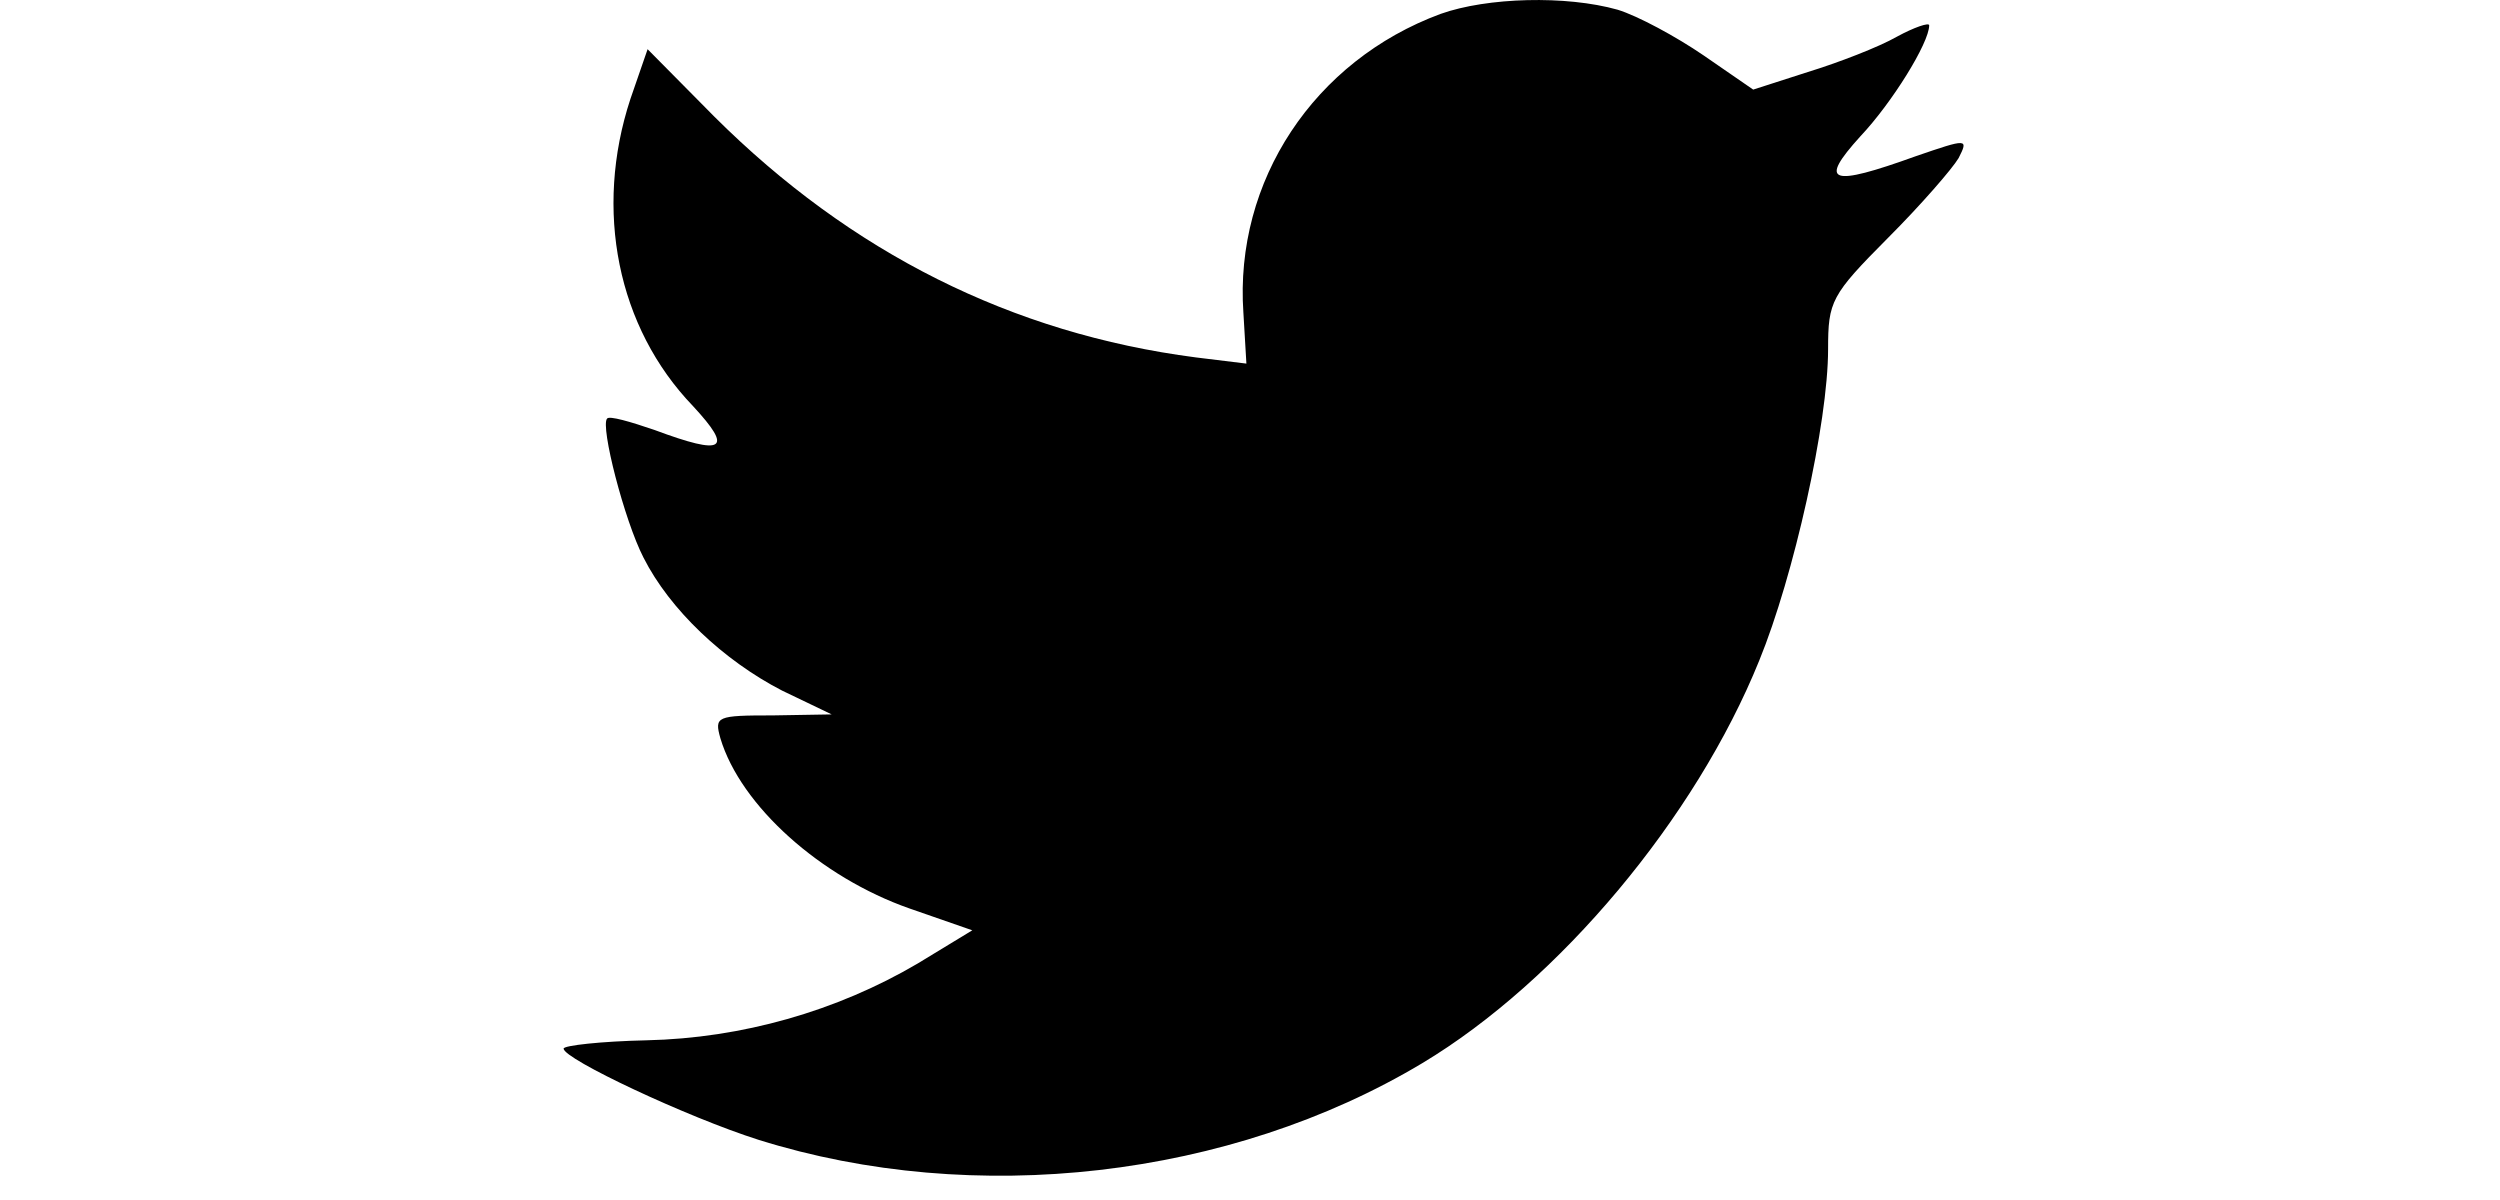 <svg xmlns="http://www.w3.org/2000/svg" viewBox="0 0 15 12" width="25" aria-hidden="true"><title lang="en">Follow us on Twitter</title><path d="M7.434 3.128l.03.508-.506-.062c-1.84-.239-3.45-1.048-4.815-2.408L1.476.492 1.304.99c-.365 1.11-.132 2.283.627 3.072.404.436.313.498-.385.238-.242-.083-.455-.145-.475-.114-.07.073.172 1.017.364 1.39.263.52.8 1.028 1.386 1.33l.496.238-.587.01c-.566 0-.587.01-.526.229.202.674 1.001 1.39 1.892 1.702l.627.218-.546.332c-.81.477-1.76.747-2.711.768-.456.01-.83.052-.83.083 0 .104 1.234.685 1.952.913 2.155.675 4.714.384 6.636-.768 1.366-.82 2.732-2.45 3.369-4.027.344-.84.688-2.376.688-3.113 0-.478.03-.54.597-1.11.333-.333.647-.696.708-.8.1-.197.09-.197-.425-.02-.86.31-.981.27-.557-.198.314-.332.688-.934.688-1.11 0-.031-.151.02-.323.114-.182.104-.587.26-.89.353l-.547.176-.496-.342c-.273-.187-.657-.395-.86-.457-.515-.145-1.304-.124-1.77.042-1.264.467-2.063 1.67-1.972 2.989z" fill-rule="evenodd"/></svg>